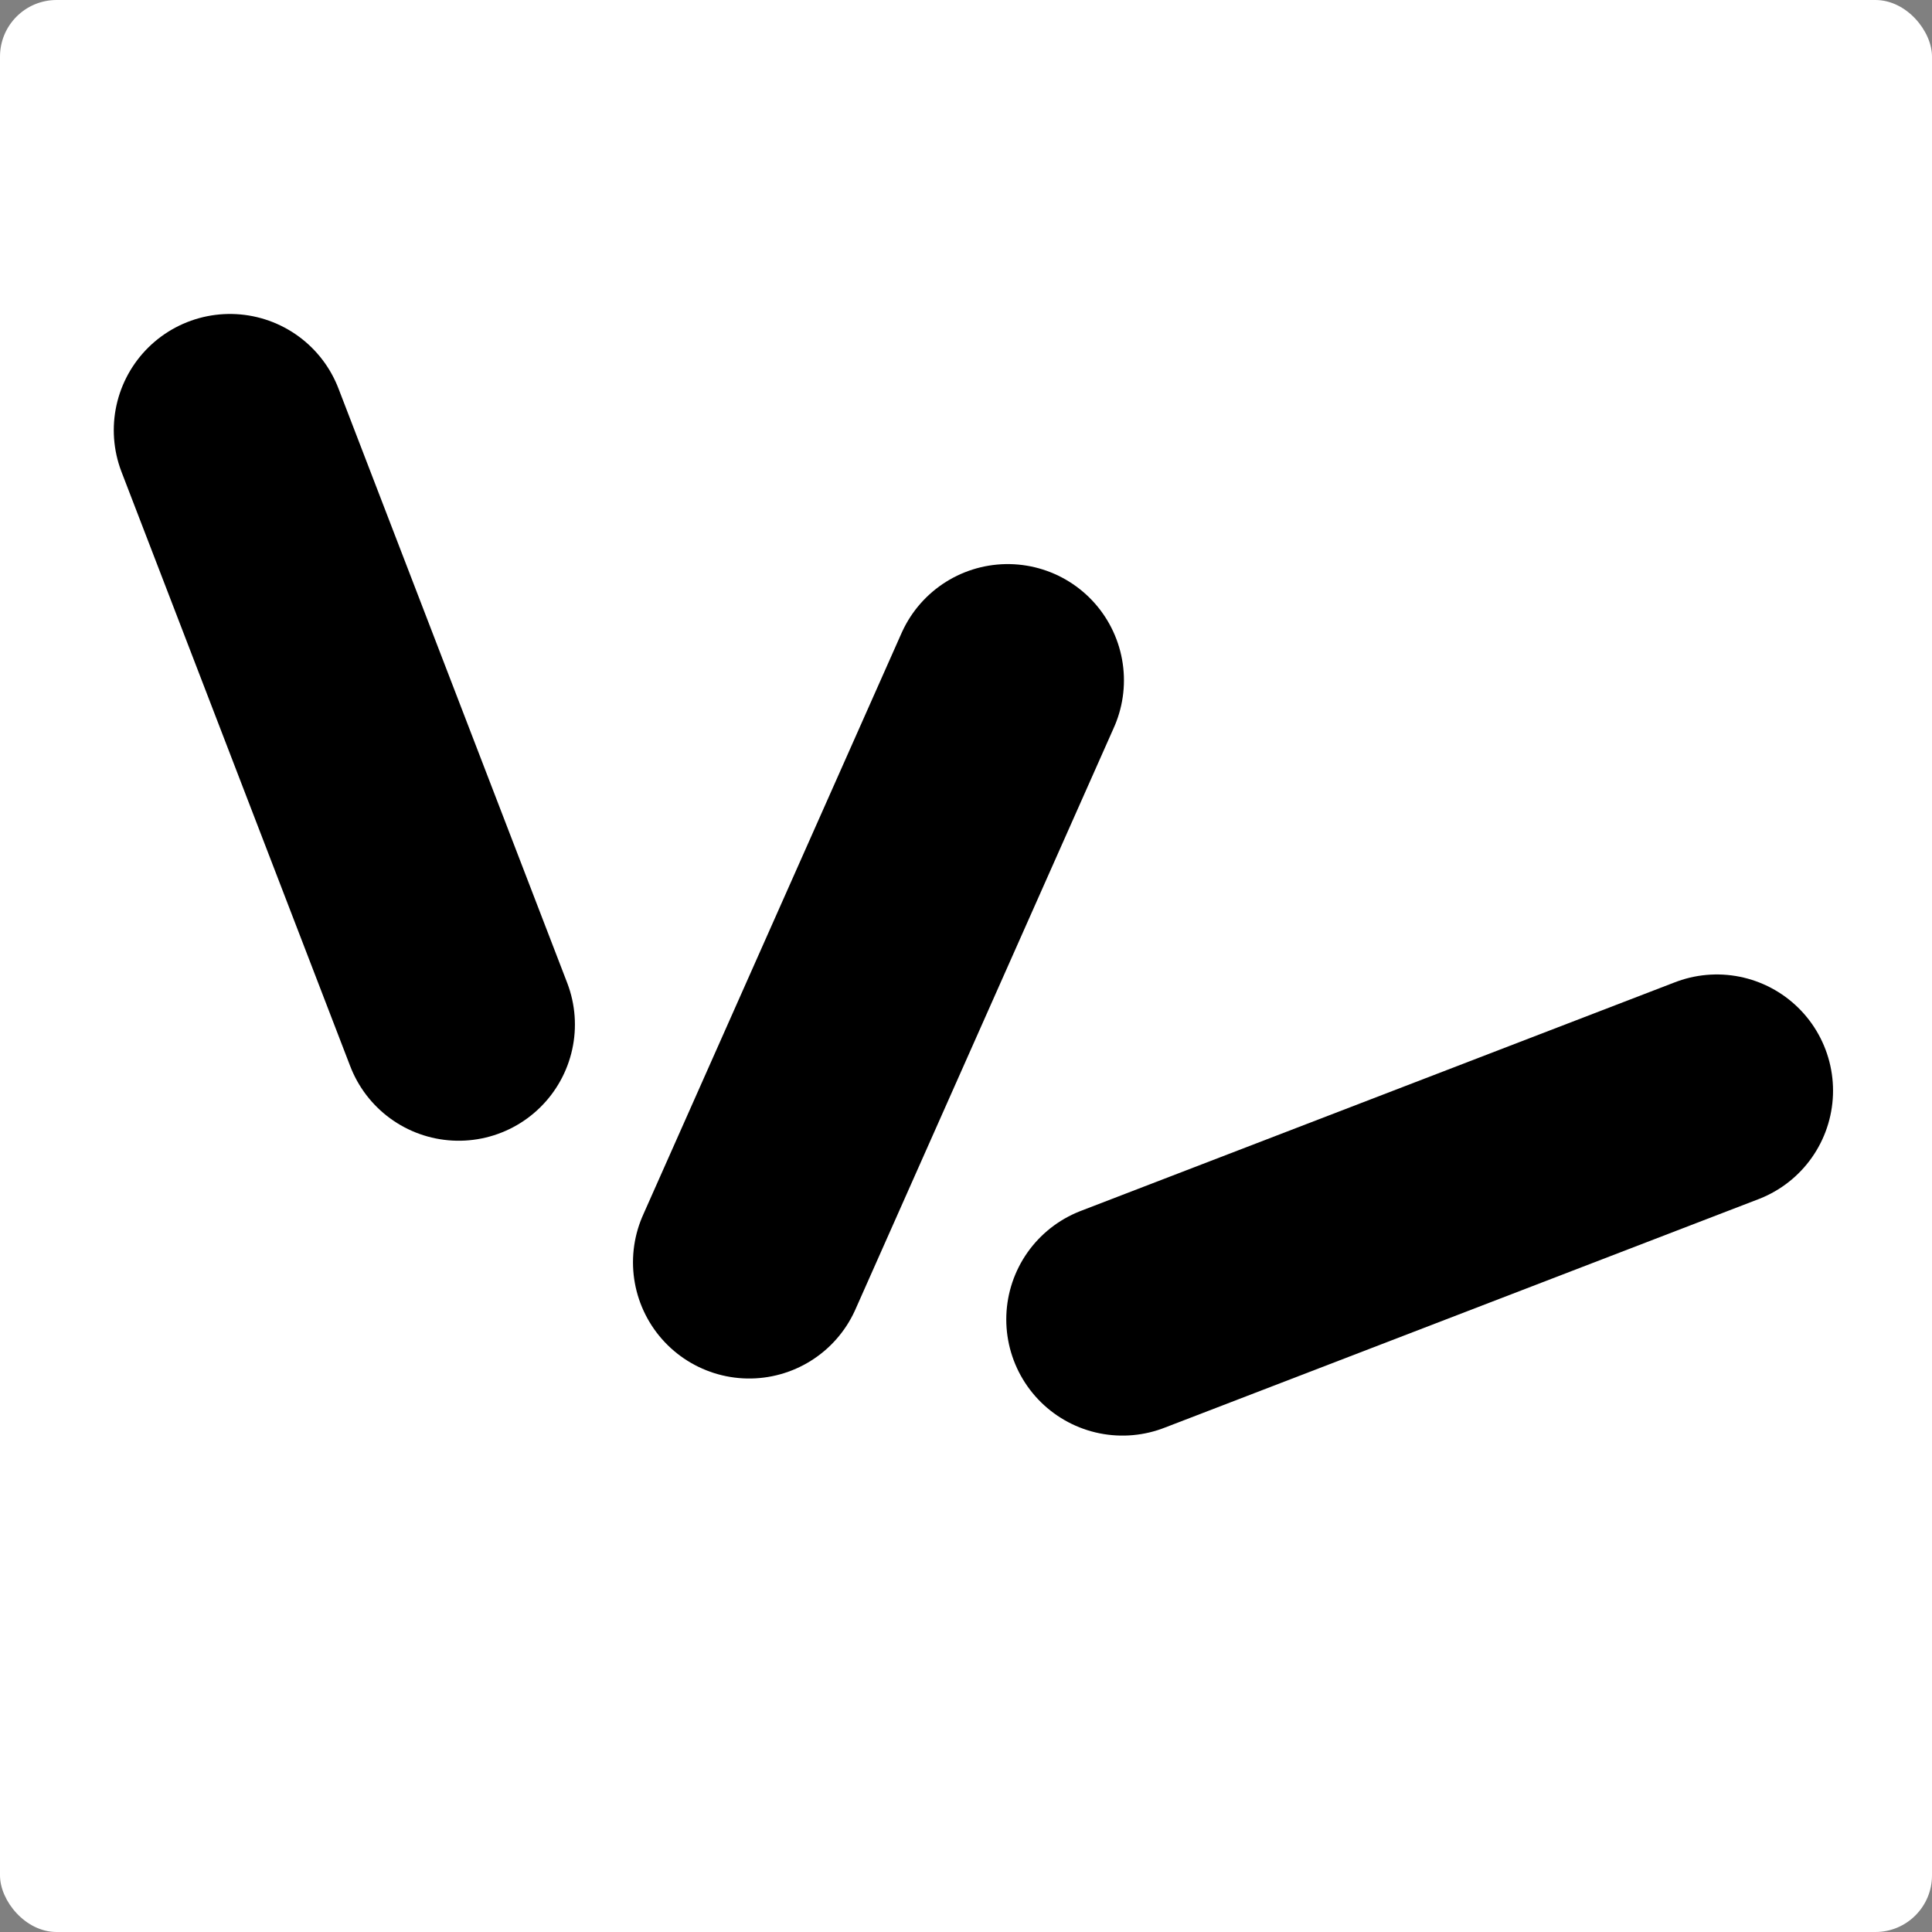 <svg width="1024" height="1024" viewBox="0 0 1024 1024" fill="none" xmlns="http://www.w3.org/2000/svg">
<rect x="0" y="0" width="1024" height="1024" fill="#808080" stroke="none"/>
<rect width="1024" height="1024" rx="30" fill="white"/>
<path d="M121.896 228L243.123 543.019" stroke="black" stroke-width="123.188" stroke-linecap="round"/>
<path d="M594.937 699.303L909.956 578.075" stroke="black" stroke-width="123.188" stroke-linecap="round"/>
<path d="M534.119 360.571L397.088 669.044" stroke="black" stroke-width="123.188" stroke-linecap="round"/>
</svg>
